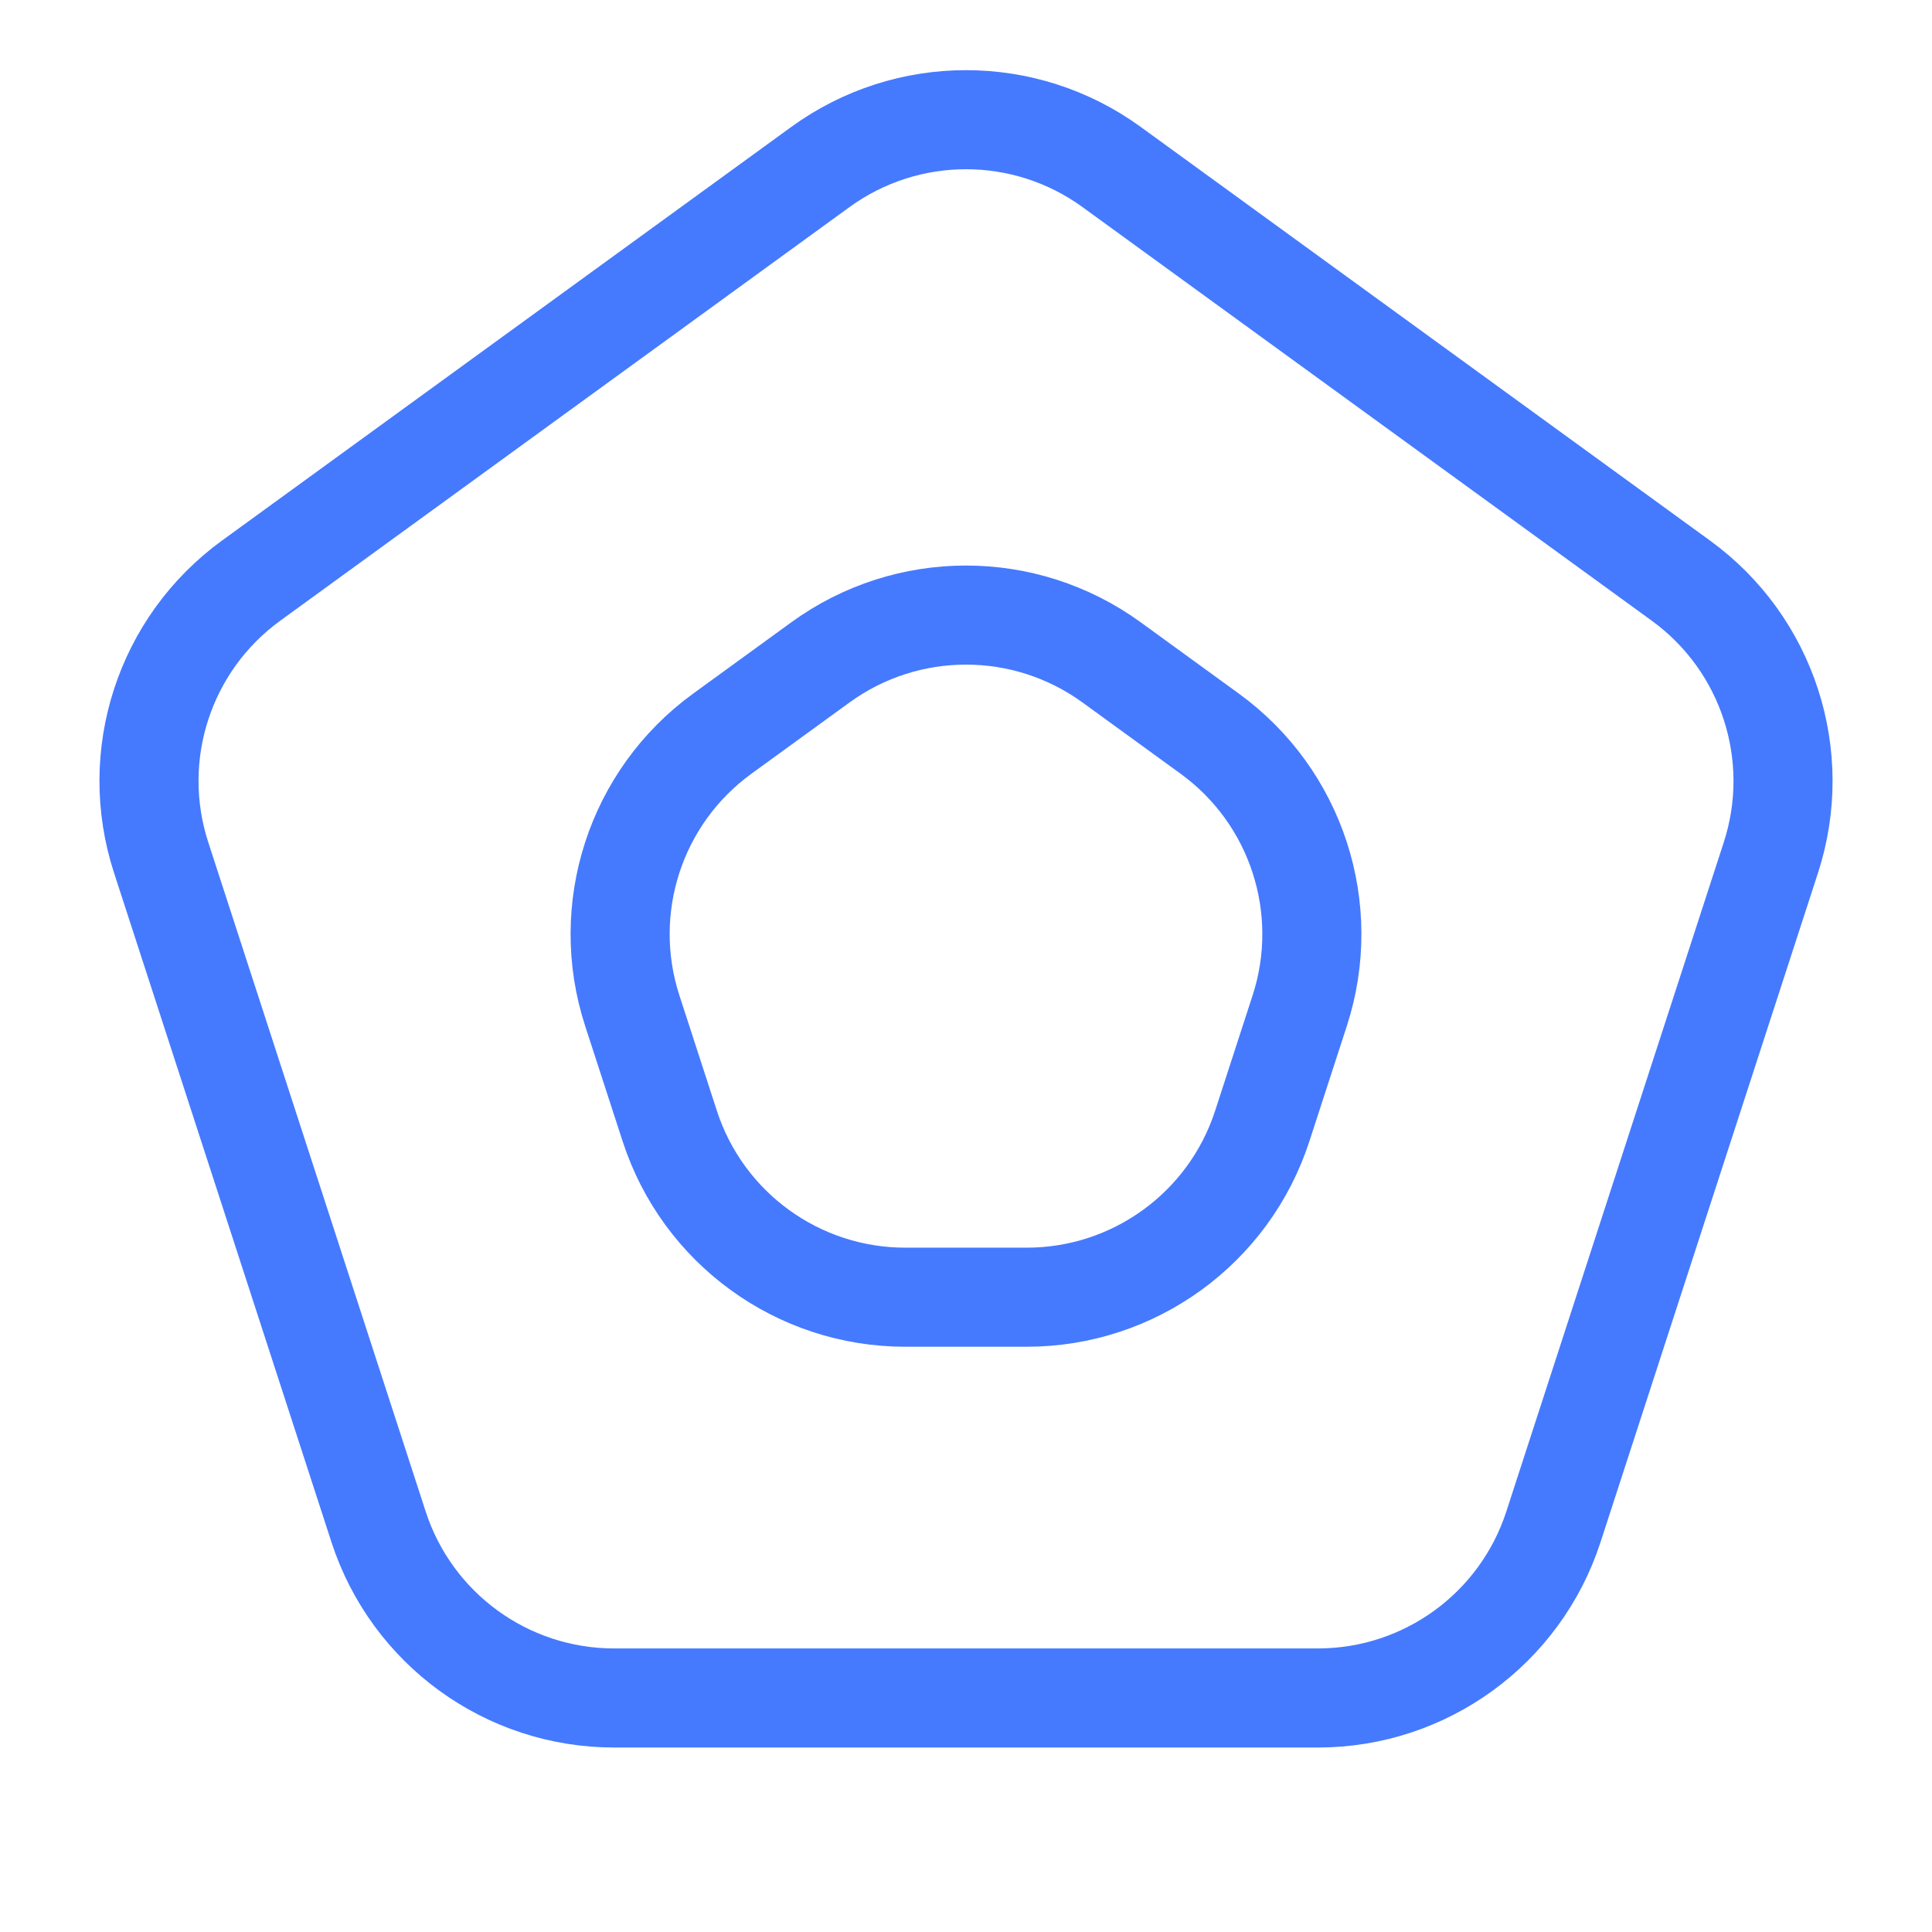 <svg width="39" height="39" viewBox="0 0 39 39" fill="none" xmlns="http://www.w3.org/2000/svg">
<path d="M22.439 3.371L33.931 11.721C35.684 12.994 36.417 15.251 35.748 17.311L31.358 30.821C30.689 32.881 28.769 34.276 26.603 34.276H12.397C10.231 34.276 8.312 32.881 7.642 30.821L3.253 17.311C2.583 15.251 3.316 12.994 5.069 11.721L16.561 3.371C18.314 2.098 20.686 2.098 22.439 3.371Z" stroke="#457AFF" stroke-width="2"/>
<path d="M22.439 13.371L24.421 14.811C26.173 16.084 26.906 18.341 26.237 20.401L25.48 22.731C24.811 24.791 22.891 26.186 20.725 26.186H18.275C16.109 26.186 14.189 24.791 13.52 22.731L12.763 20.401C12.094 18.341 12.827 16.084 14.579 14.811L16.561 13.371C18.314 12.098 20.686 12.098 22.439 13.371Z" stroke="#457AFF" stroke-width="2"/>
</svg>
